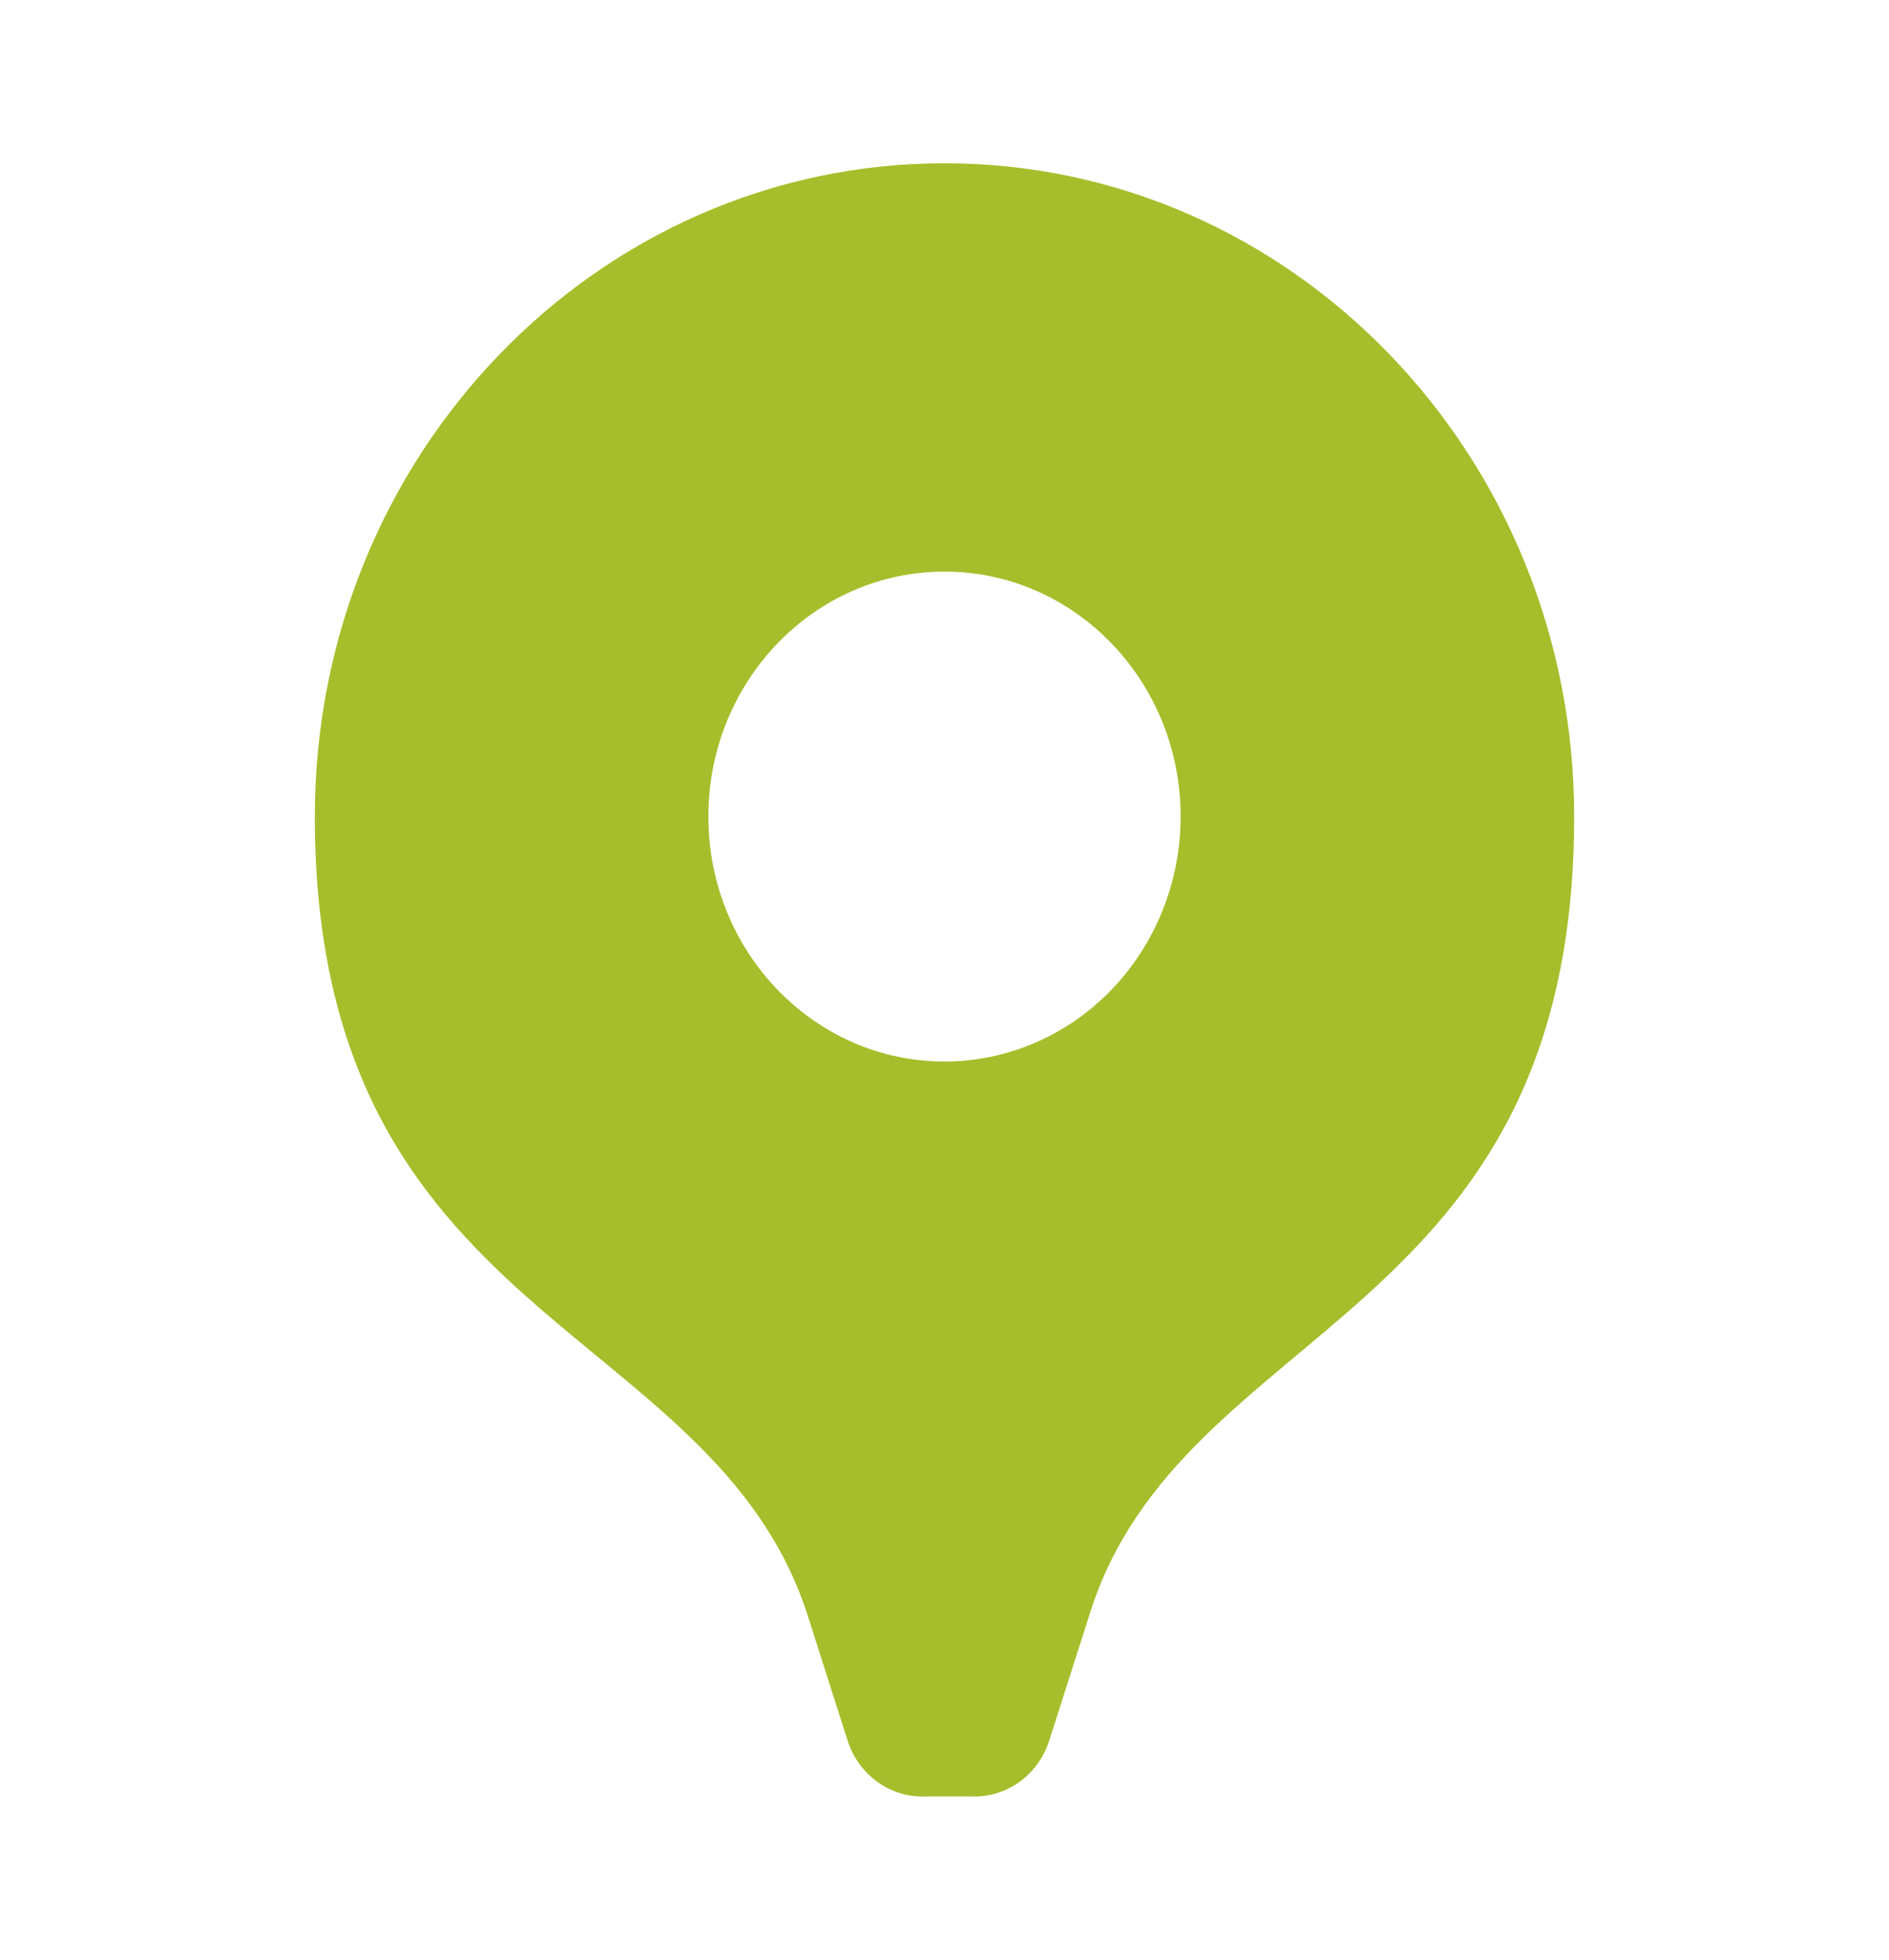 <svg width="27" height="28" viewBox="0 0 27 28" fill="none" xmlns="http://www.w3.org/2000/svg">
<g clip-path="url(#clip0_15_44)">
<path d="M13.5 2.333C8.529 2.333 4.5 6.512 4.5 11.667C4.5 18.923 10.181 18.865 11.543 23.077L12.116 24.873C12.277 25.37 12.737 25.694 13.241 25.667H13.871C14.375 25.694 14.835 25.37 14.996 24.873L15.57 23.077C16.875 18.865 22.5 18.923 22.5 11.667C22.5 6.512 18.471 2.333 13.5 2.333ZM13.5 15.167C11.636 15.167 10.125 13.6 10.125 11.667C10.125 9.734 11.636 8.167 13.5 8.167C15.364 8.167 16.875 9.734 16.875 11.667C16.875 12.595 16.519 13.485 15.886 14.142C15.254 14.798 14.395 15.167 13.5 15.167Z" fill="#A6BE2B"/>
</g>
<defs>
<clipPath id="clip0_15_44">
<rect width="27" height="28" fill="white"/>
</clipPath>
</defs>
</svg>
